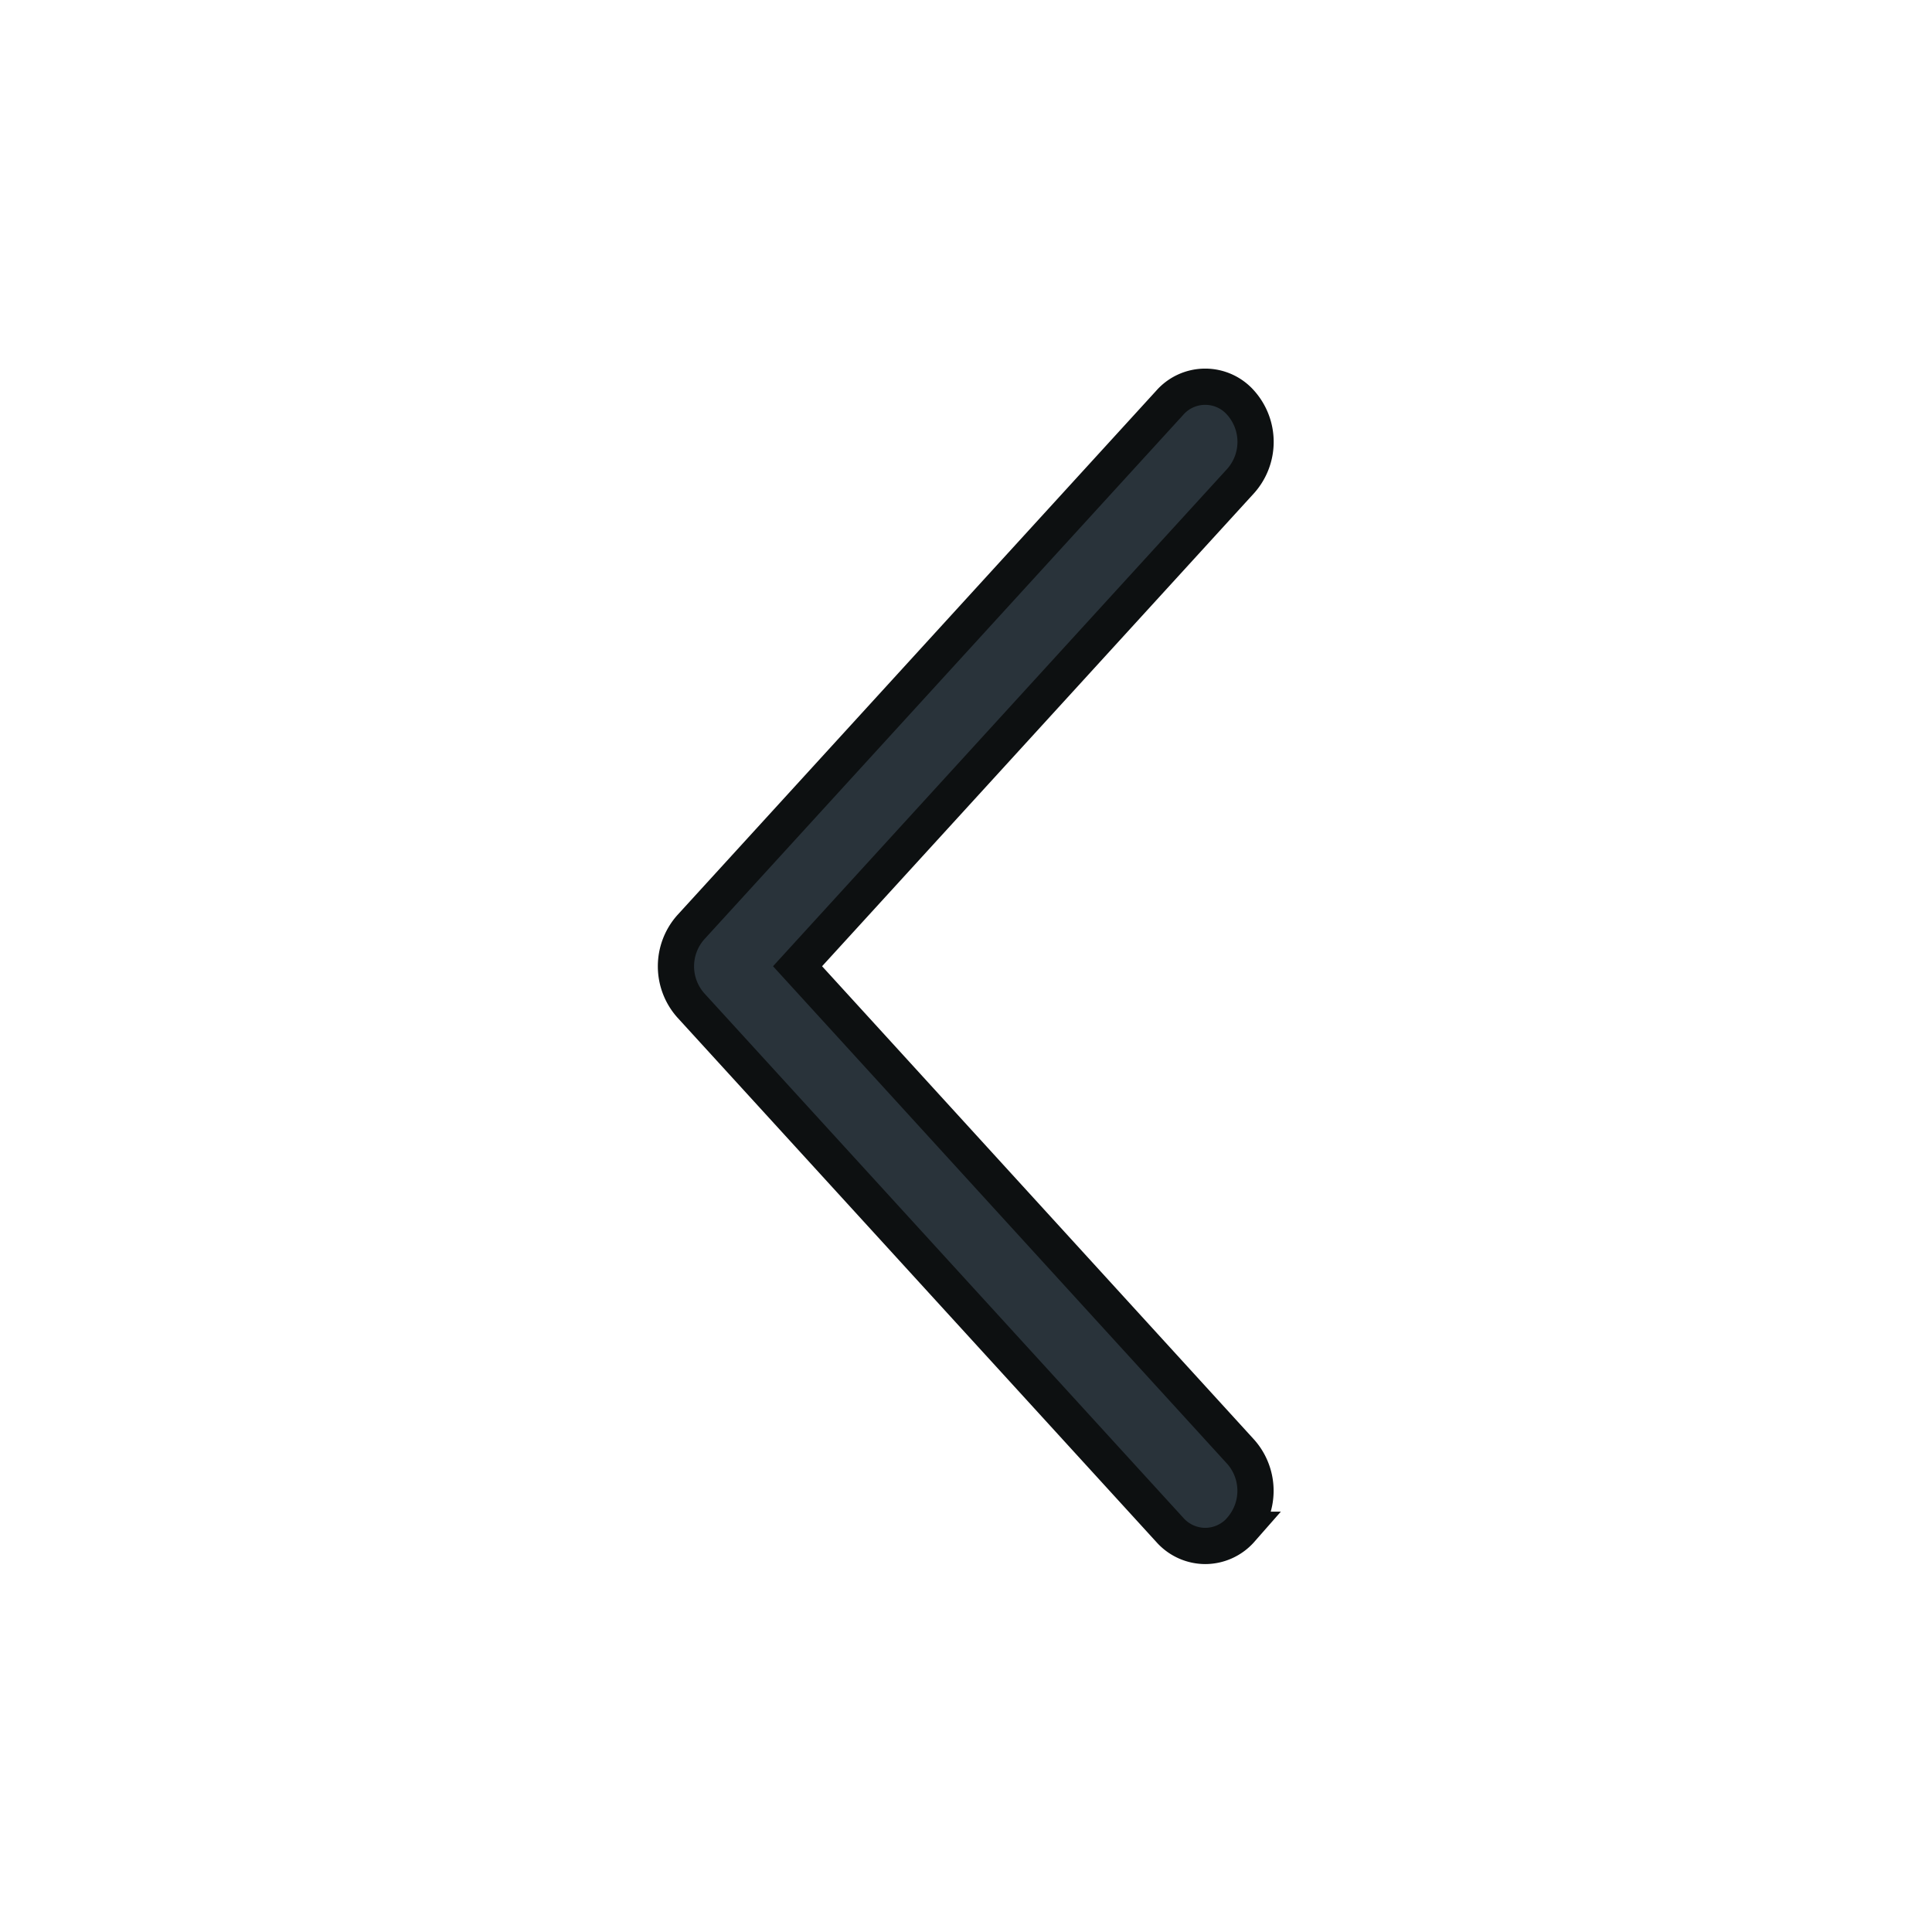 <svg width="16" height="16" fill="none" xmlns="http://www.w3.org/2000/svg"><path d="M10.276 12.669a.394.394 0 0 1-.294.134.394.394 0 0 1-.295-.134L5.72 8.325a.487.487 0 0 1 0-.645l3.966-4.343a.391.391 0 0 1 .59 0 .487.487 0 0 1 0 .645l-3.671 4.02 3.67 4.021a.487.487 0 0 1 0 .646z" fill="#29333A" stroke="#0D1011" stroke-width=".3"/></svg>